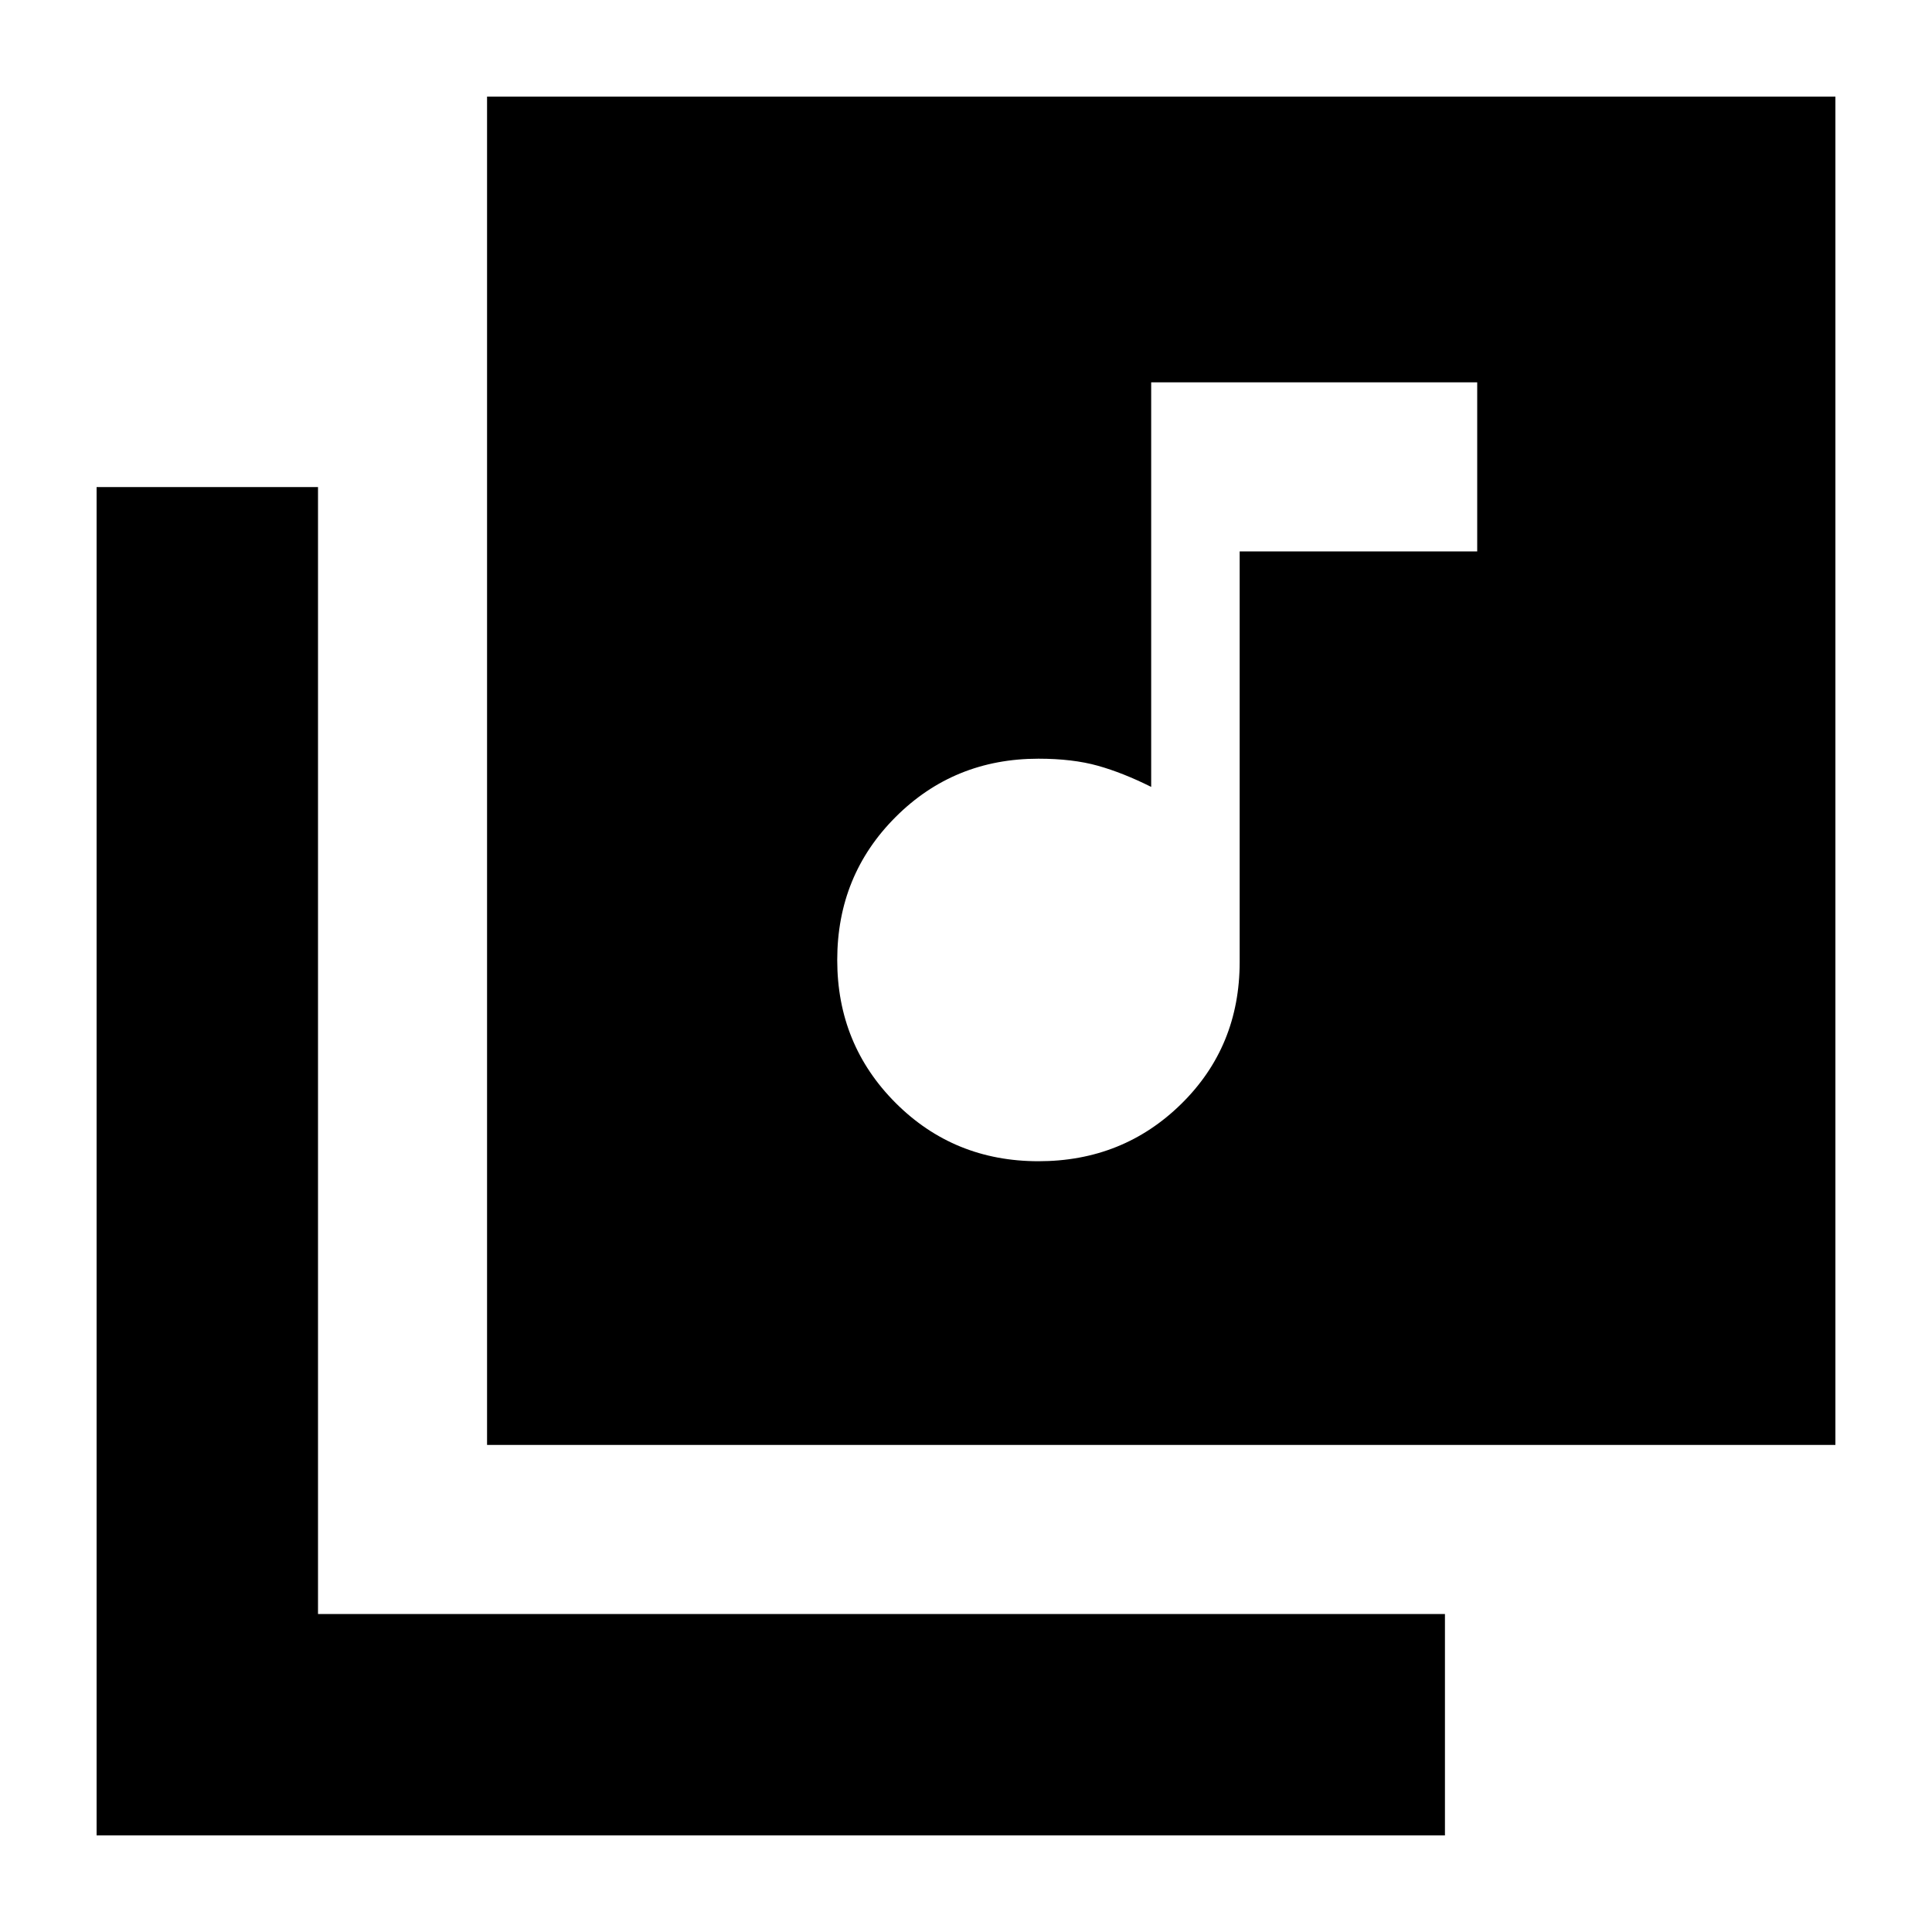 <svg xmlns="http://www.w3.org/2000/svg" height="20" width="20"><path d="M10.75 12.021q.875 0 1.479-.594.604-.594.604-1.469v-4.25h2.459v-1.75h-3.375v4.188q-.292-.146-.552-.219-.261-.073-.615-.073-.875 0-1.479.604-.604.604-.604 1.48 0 .874.604 1.479.604.604 1.479.604ZM5.042 1H19v13.958H5.042ZM1 19V5.042h2.292v11.666h11.666V19Z"/></svg>